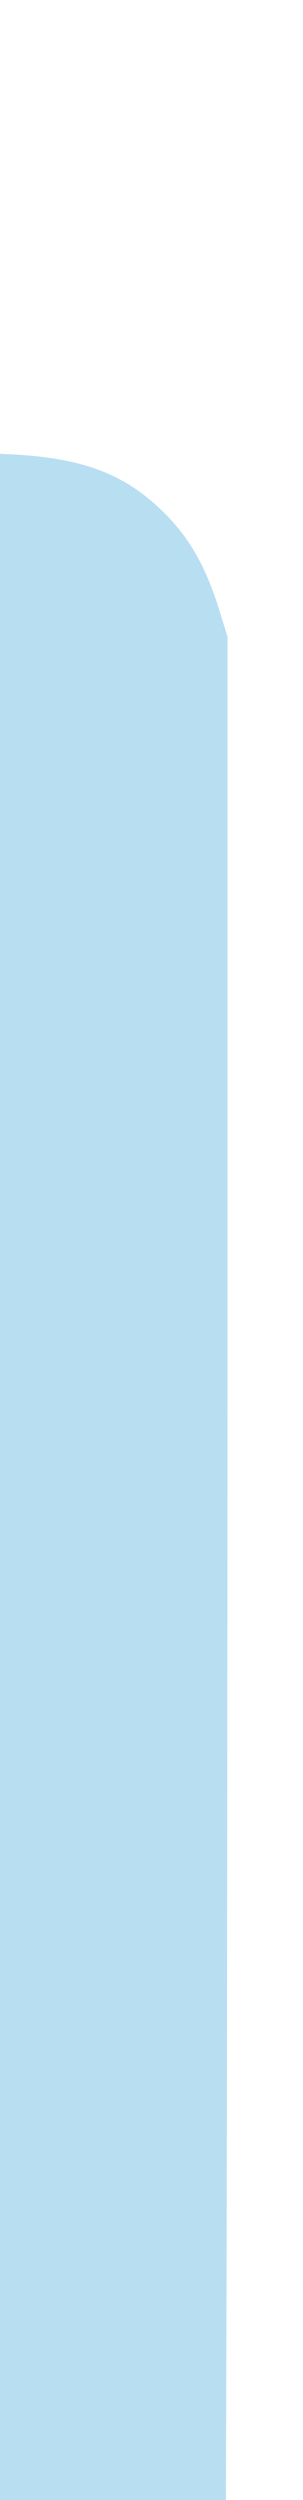 <?xml version="1.0" encoding="UTF-8" standalone="no"?>
<!-- Generator: Adobe Illustrator 18.1.1, SVG Export Plug-In . SVG Version: 6.00 Build 0)  -->

<svg
   xmlns:dc="http://purl.org/dc/elements/1.1/"
   xmlns:cc="http://creativecommons.org/ns#"
   xmlns:rdf="http://www.w3.org/1999/02/22-rdf-syntax-ns#"
   xmlns:svg="http://www.w3.org/2000/svg"
   xmlns="http://www.w3.org/2000/svg"
   xmlns:sodipodi="http://sodipodi.sourceforge.net/DTD/sodipodi-0.dtd"
   xmlns:inkscape="http://www.inkscape.org/namespaces/inkscape"
   version="1.1"
   id="Layer_1"
   x="0px"
   y="0px"
   width="4px"
   height="33px"
   viewBox="0 0 4 33"
   enable-background="new 0 0 4 33"
   xml:space="preserve"
   inkscape:version="0.91 r13725"
   sodipodi:docname="tab-unsel-right.svg"><defs
     id="defs9" /><sodipodi:namedview
     pagecolor="#ffffff"
     bordercolor="#666666"
     borderopacity="1"
     objecttolerance="10"
     gridtolerance="10"
     guidetolerance="10"
     inkscape:pageopacity="0"
     inkscape:pageshadow="2"
     inkscape:window-width="1366"
     inkscape:window-height="706"
     id="namedview7"
     showgrid="false"
     inkscape:zoom="20.22754"
     inkscape:cx="2.2768329"
     inkscape:cy="13.953135"
     inkscape:window-x="-8"
     inkscape:window-y="-8"
     inkscape:window-maximized="1"
     inkscape:current-layer="Layer_1" /><path
     d="M 2.968,35 3,9.139 C 3,8.57 2.9,7.999 2.662,7.494 2.299,6.722 1.521,6 0,6 l 0,29 2.968,0 z"
     id="path5"
     inkscape:connector-curvature="0"
     style="fill:#4db7bb" /><rect
     style="fill:#4db7bb;fill-opacity:1;stroke:none"
     id="rect4139"
     width="1"
     height="29"
     x="-0.98"
     y="6" /><path
     style="fill:#b8def1;fill-opacity:1;stroke:none"
     d="m -1.013,20.503 0.012,-14.522 0.742,0.005 c 1.224,0.008 1.851,0.211 2.428,0.785 0.333,0.331 0.547,0.709 0.722,1.271 l 0.112,0.362 1.285e-4,8.553 c 6.92e-5,4.704 -0.006,10.694 -0.013,13.311 l -0.013,4.758 -2.002,0 -2.002,0 0.012,-14.522 z"
     id="path5836"
     inkscape:connector-curvature="0" /></svg>